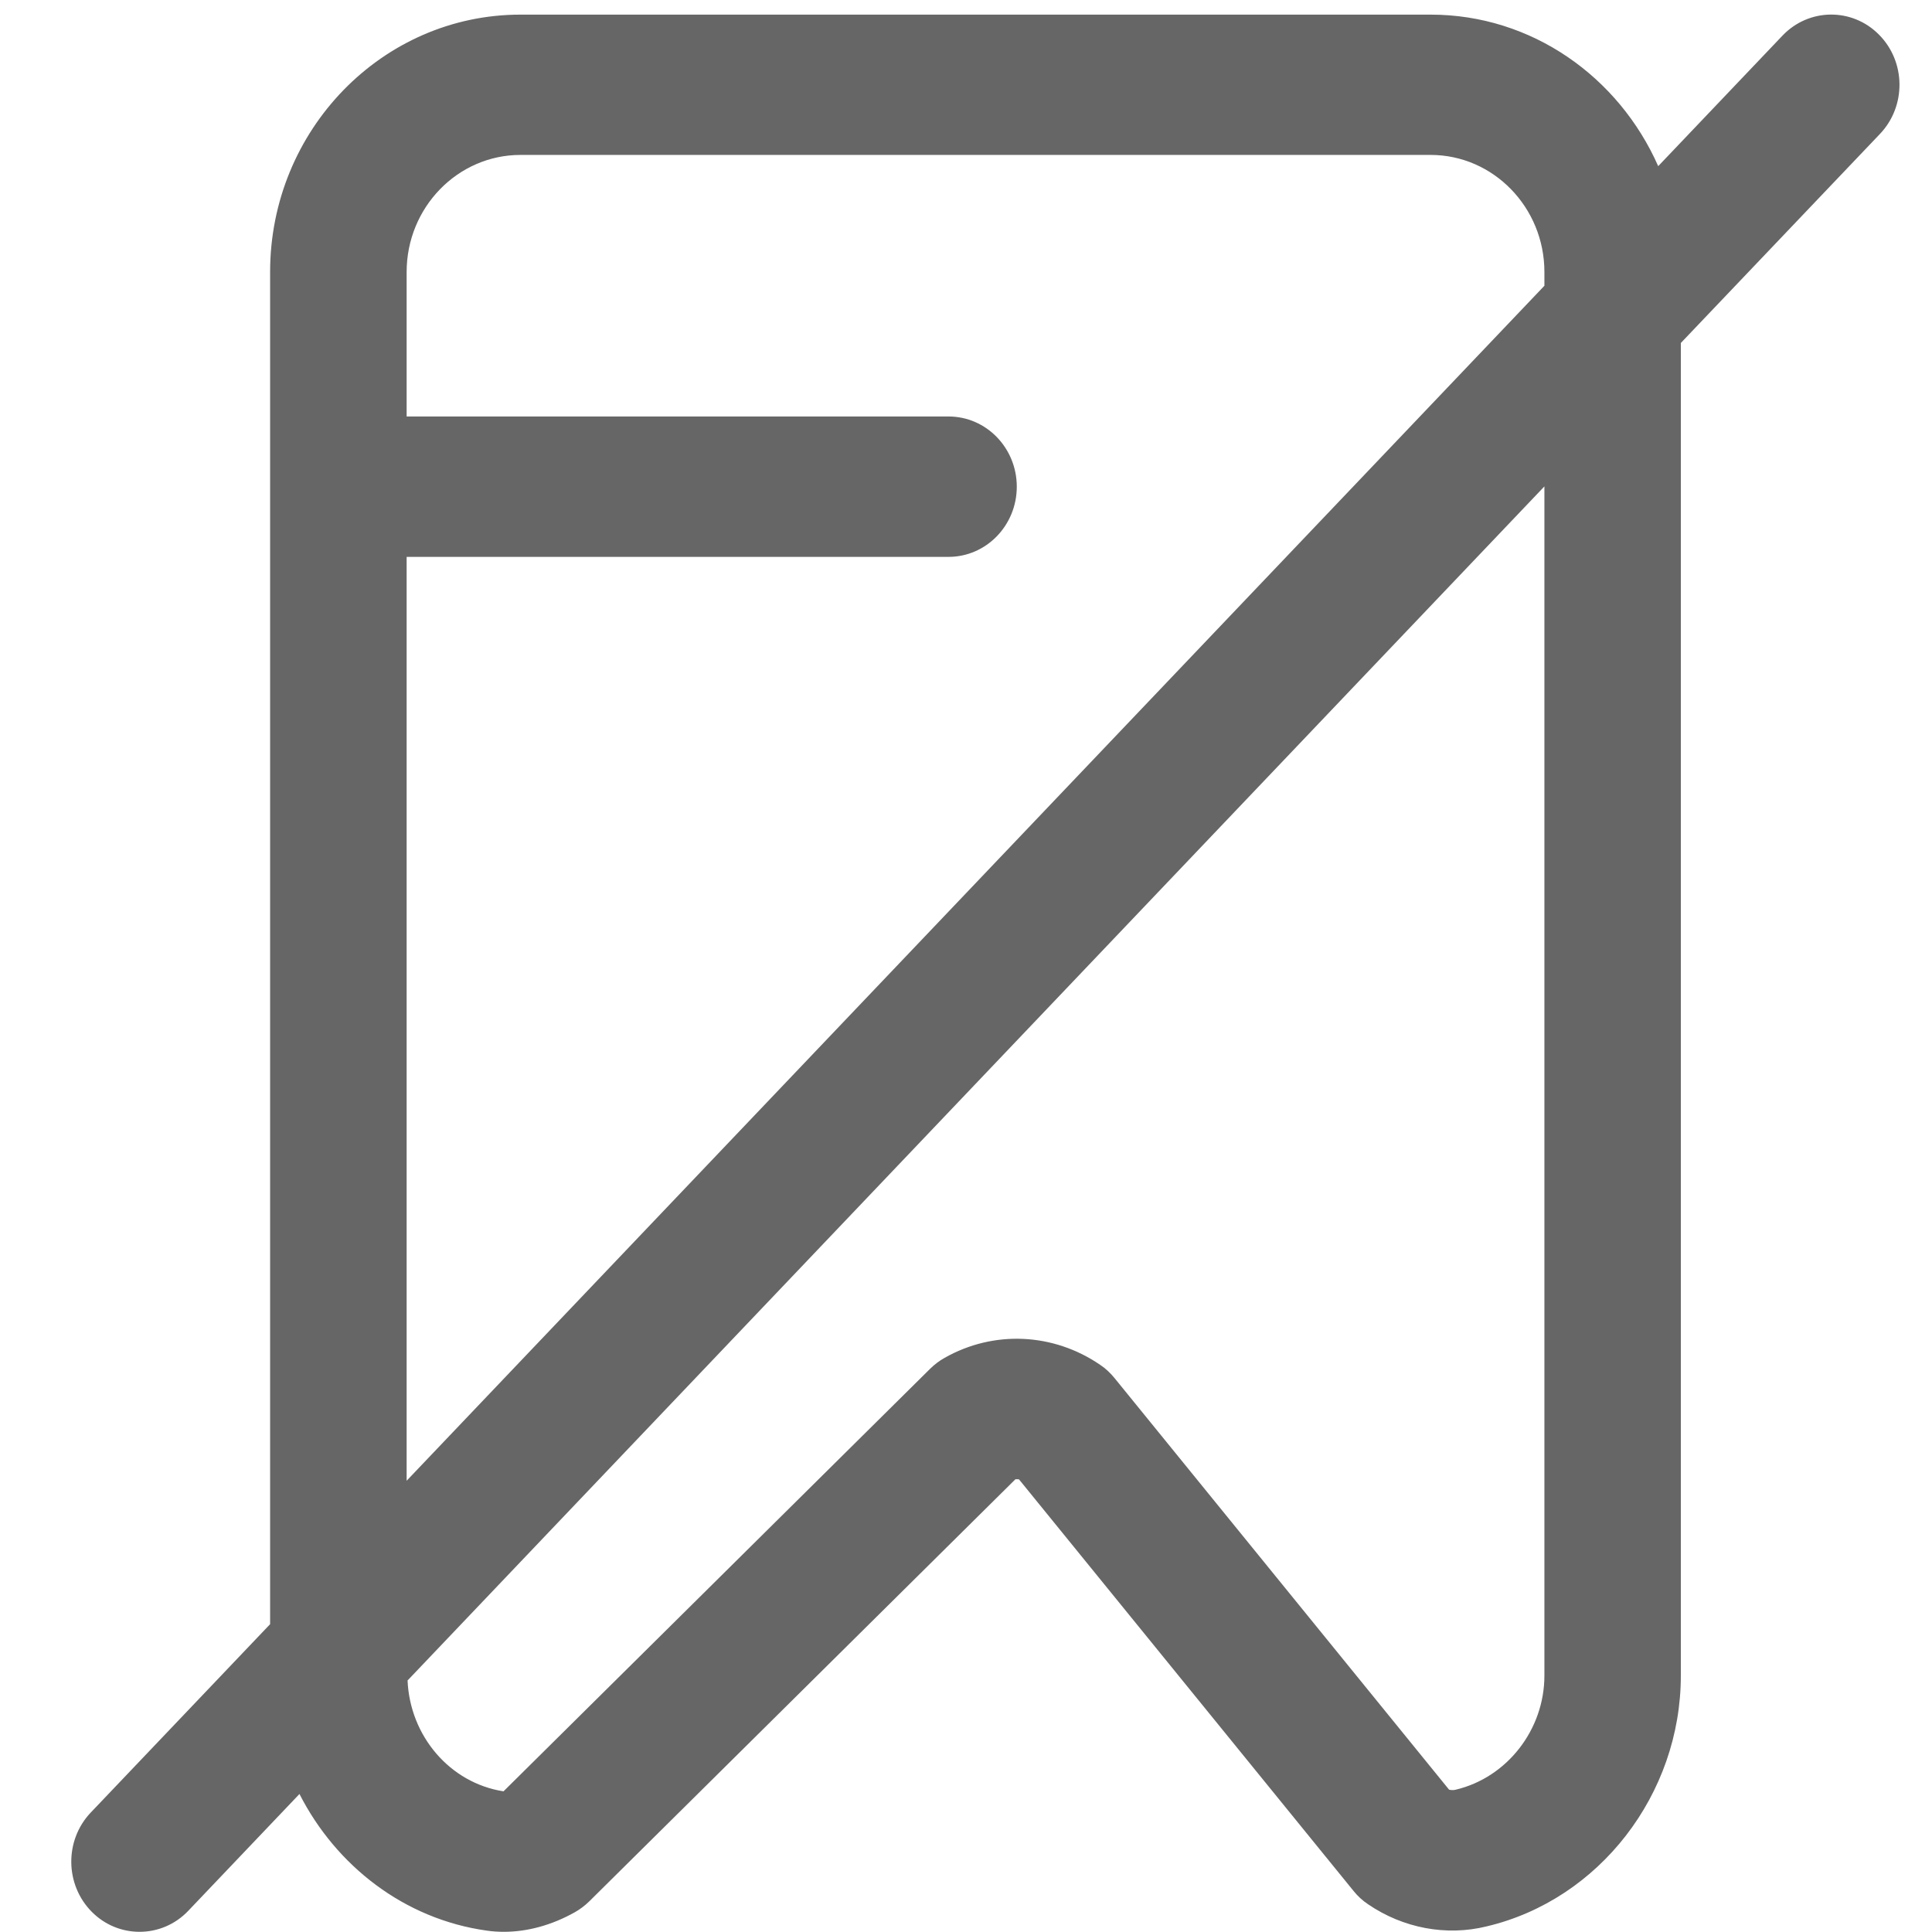 <svg 
 xmlns="http://www.w3.org/2000/svg"
 xmlns:xlink="http://www.w3.org/1999/xlink"
 width="21px" height="21px">
<path fill-rule="evenodd"  fill="rgb(102, 102, 102)"
 d="M20.435,1.455 L18.270,3.728 L18.270,18.213 C18.270,19.503 17.383,20.650 16.159,20.939 C15.719,21.048 15.249,20.957 14.871,20.699 C14.811,20.659 14.757,20.610 14.711,20.552 L11.076,16.080 C11.064,16.079 11.050,16.077 11.037,16.079 L6.406,20.666 C6.358,20.713 6.304,20.754 6.245,20.787 C5.996,20.926 5.733,20.998 5.476,20.998 C5.414,20.998 5.352,20.994 5.291,20.985 C4.395,20.860 3.654,20.282 3.255,19.500 L2.047,20.769 C1.902,20.922 1.709,20.998 1.517,20.998 C1.329,20.998 1.142,20.926 0.998,20.781 C0.705,20.486 0.700,20.003 0.986,19.702 L2.936,17.654 L2.936,2.956 C2.936,1.413 4.157,0.159 5.657,0.159 L15.550,0.159 C16.651,0.159 17.596,0.837 18.024,1.806 L19.374,0.388 C19.661,0.086 20.132,0.082 20.423,0.376 C20.717,0.671 20.721,1.154 20.435,1.455 ZM5.473,19.471 L10.110,14.878 C10.157,14.832 10.210,14.791 10.268,14.759 C10.801,14.457 11.449,14.487 11.958,14.835 C12.017,14.874 12.070,14.924 12.116,14.981 L15.751,19.453 C15.776,19.459 15.801,19.459 15.824,19.453 C16.383,19.320 16.787,18.799 16.787,18.213 L16.787,5.287 L4.430,18.266 C4.456,18.869 4.889,19.380 5.473,19.471 ZM16.787,2.956 C16.787,2.255 16.232,1.684 15.550,1.684 L5.657,1.684 C4.975,1.684 4.420,2.255 4.420,2.956 L4.420,4.527 L10.310,4.527 C10.720,4.527 11.052,4.869 11.052,5.290 C11.052,5.711 10.720,6.053 10.310,6.053 L4.420,6.053 L4.420,16.095 L16.787,3.106 L16.787,2.956 Z"/>
</svg>